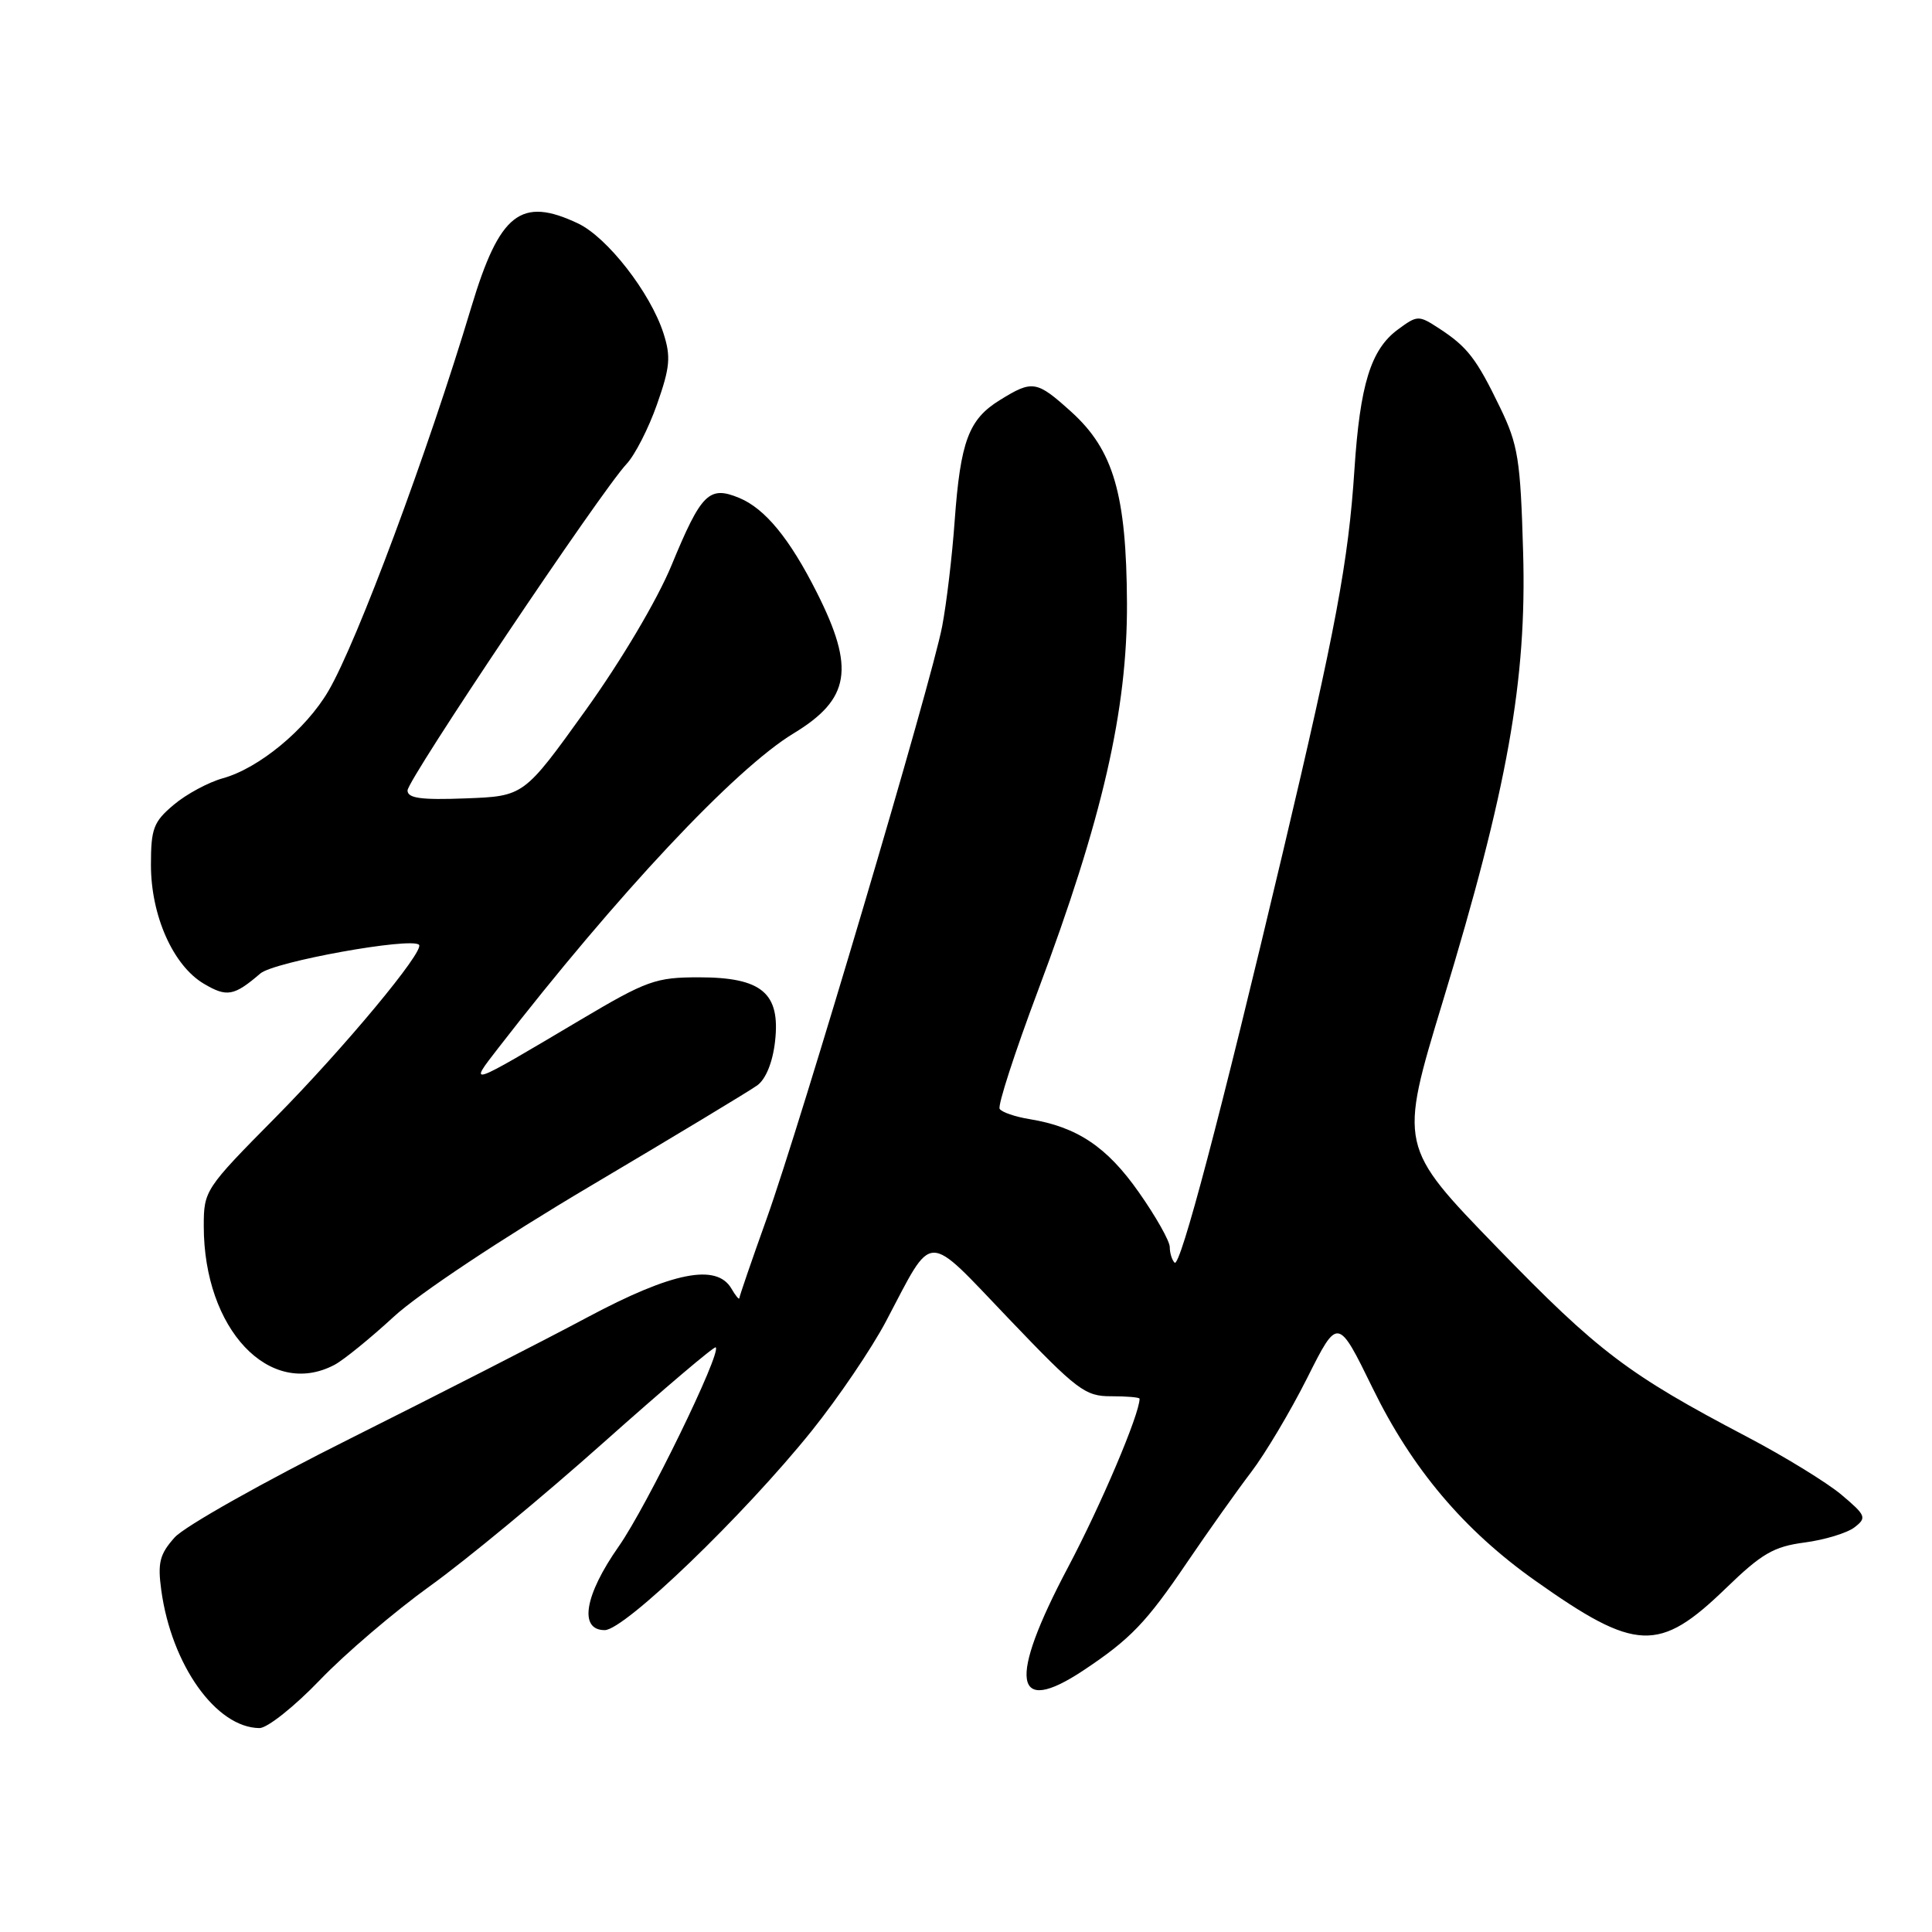 <?xml version="1.0" encoding="UTF-8" standalone="no"?>
<!DOCTYPE svg PUBLIC "-//W3C//DTD SVG 1.1//EN" "http://www.w3.org/Graphics/SVG/1.1/DTD/svg11.dtd" >
<svg xmlns="http://www.w3.org/2000/svg" xmlns:xlink="http://www.w3.org/1999/xlink" version="1.1" viewBox="0 0 256 256">
 <g >
 <path fill="currentColor"
d=" M 42.38 222.62 C 45.74 219.11 52.33 213.50 57.00 210.14 C 61.67 206.79 72.03 198.23 80.00 191.12 C 87.97 184.02 94.65 178.35 94.84 178.53 C 95.62 179.26 85.69 199.62 81.99 204.90 C 77.45 211.37 76.67 216.00 80.13 216.00 C 82.76 216.00 98.57 200.78 107.57 189.58 C 111.06 185.23 115.49 178.70 117.40 175.08 C 123.78 163.00 122.47 163.03 133.69 174.76 C 142.74 184.23 143.79 185.03 147.25 185.01 C 149.31 185.01 151.00 185.15 151.00 185.34 C 151.00 187.38 145.87 199.47 141.49 207.73 C 133.56 222.72 134.27 227.49 143.52 221.36 C 149.78 217.20 151.88 215.02 157.31 207.00 C 160.11 202.88 163.92 197.51 165.78 195.07 C 167.64 192.63 170.99 187.01 173.22 182.57 C 177.27 174.50 177.27 174.50 181.89 183.95 C 187.10 194.62 193.96 202.75 203.43 209.45 C 216.78 218.90 219.83 219.02 228.67 210.47 C 233.43 205.86 235.01 204.93 239.12 204.39 C 241.78 204.04 244.76 203.13 245.73 202.38 C 247.38 201.11 247.26 200.81 244.00 198.06 C 242.07 196.44 236.45 192.99 231.50 190.39 C 215.76 182.13 211.79 179.13 198.42 165.35 C 185.35 151.88 185.35 151.88 191.18 132.69 C 199.76 104.48 202.32 90.14 201.82 73.12 C 201.47 60.88 201.16 58.94 198.77 54.00 C 195.64 47.52 194.45 45.97 190.69 43.52 C 187.96 41.74 187.82 41.75 185.19 43.69 C 181.64 46.33 180.21 50.96 179.47 62.21 C 178.68 74.34 176.99 83.38 169.97 113.00 C 161.71 147.88 156.38 168.05 155.64 167.31 C 155.29 166.96 155.00 166.03 155.00 165.24 C 155.00 164.46 153.16 161.19 150.90 157.98 C 146.68 151.96 142.73 149.32 136.42 148.29 C 134.51 147.98 132.73 147.37 132.46 146.93 C 132.18 146.49 134.46 139.46 137.52 131.31 C 146.07 108.55 149.39 94.09 149.33 79.92 C 149.26 65.51 147.55 59.63 141.94 54.56 C 137.35 50.42 136.82 50.33 132.49 53.01 C 128.35 55.56 127.27 58.47 126.50 69.00 C 126.17 73.67 125.42 79.97 124.84 83.00 C 123.45 90.32 106.11 148.84 101.58 161.50 C 99.61 167.00 97.99 171.72 97.97 172.00 C 97.95 172.28 97.48 171.71 96.92 170.75 C 94.96 167.38 89.10 168.54 77.87 174.53 C 72.17 177.58 58.05 184.79 46.50 190.57 C 34.95 196.34 24.44 202.26 23.14 203.72 C 21.16 205.94 20.87 207.06 21.37 210.71 C 22.73 220.63 28.64 228.93 34.38 228.98 C 35.41 228.99 39.01 226.13 42.38 222.62 Z  M 44.32 180.85 C 45.52 180.22 49.06 177.34 52.19 174.46 C 55.45 171.45 66.54 164.08 78.19 157.18 C 89.36 150.56 99.33 144.55 100.35 143.81 C 101.48 142.98 102.39 140.75 102.70 137.98 C 103.42 131.58 100.95 129.50 92.61 129.50 C 86.89 129.50 85.71 129.92 76.96 135.11 C 61.83 144.09 62.04 144.02 66.01 138.89 C 81.83 118.47 97.40 101.87 105.15 97.18 C 112.65 92.63 113.32 88.59 108.23 78.50 C 104.65 71.39 101.38 67.40 97.96 65.98 C 93.95 64.32 92.93 65.34 88.97 74.93 C 87.07 79.52 82.33 87.52 77.57 94.15 C 69.42 105.50 69.42 105.50 61.71 105.79 C 55.79 106.02 54.00 105.77 54.00 104.74 C 54.00 103.31 79.66 65.06 83.02 61.48 C 84.13 60.30 85.95 56.74 87.06 53.57 C 88.79 48.66 88.91 47.26 87.91 44.15 C 86.17 38.77 80.48 31.46 76.60 29.61 C 69.02 26.02 66.20 28.23 62.45 40.70 C 56.68 59.93 47.31 85.09 43.51 91.57 C 40.53 96.66 34.31 101.80 29.54 103.12 C 27.63 103.65 24.70 105.22 23.03 106.63 C 20.34 108.89 20.00 109.79 20.00 114.60 C 20.00 121.33 22.94 127.94 27.01 130.35 C 30.07 132.16 31.00 131.99 34.50 128.99 C 36.31 127.43 54.48 124.15 55.52 125.19 C 56.31 125.98 45.60 138.86 36.48 148.09 C 27.16 157.51 27.00 157.75 27.00 162.47 C 27.00 176.12 35.72 185.38 44.32 180.85 Z "/>
</g>
</svg>